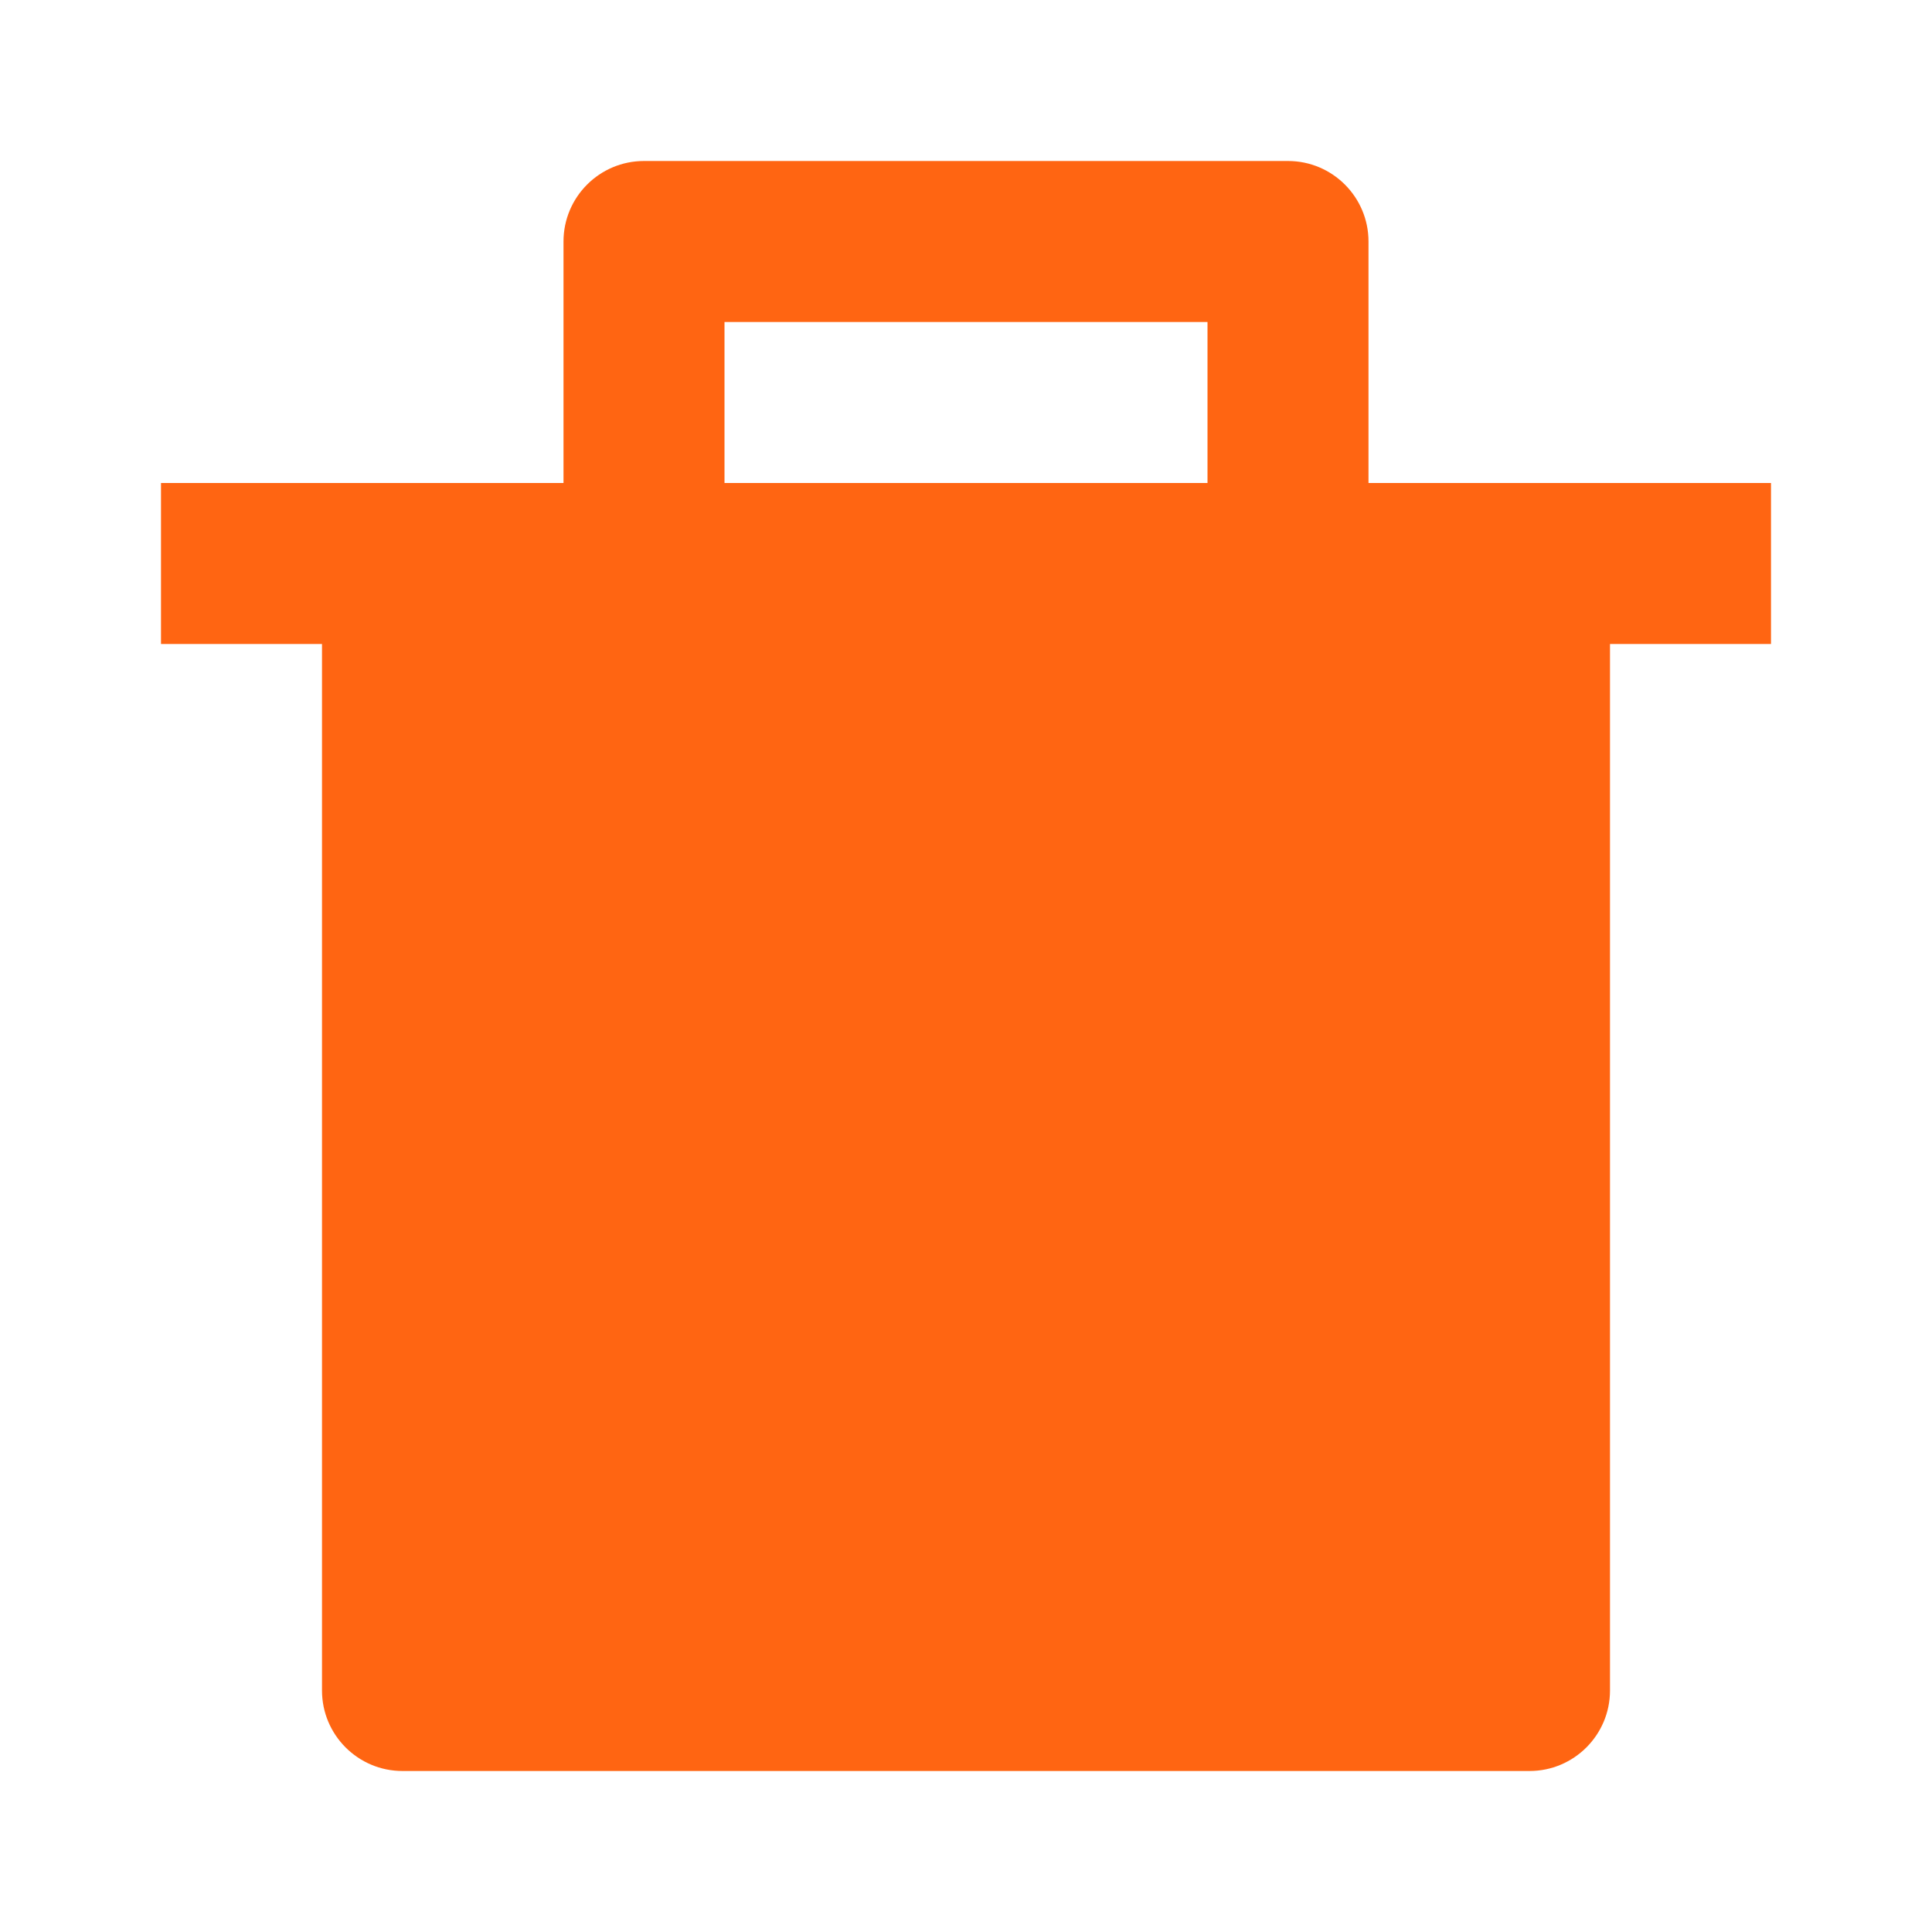 <svg xmlns="http://www.w3.org/2000/svg" viewBox="0 0 24 24"><path d="M7 6V3C7 2.448 7.448 2 8 2H16C16.552 2 17 2.448 17 3V6H22V8H20V21C20 21.552 19.552 22 19 22H5C4.448 22 4 21.552 4 21V8H2V6H7ZM9 4V6H15V4H9Z" fill="rgba(255,101,18,1)"></path></svg>